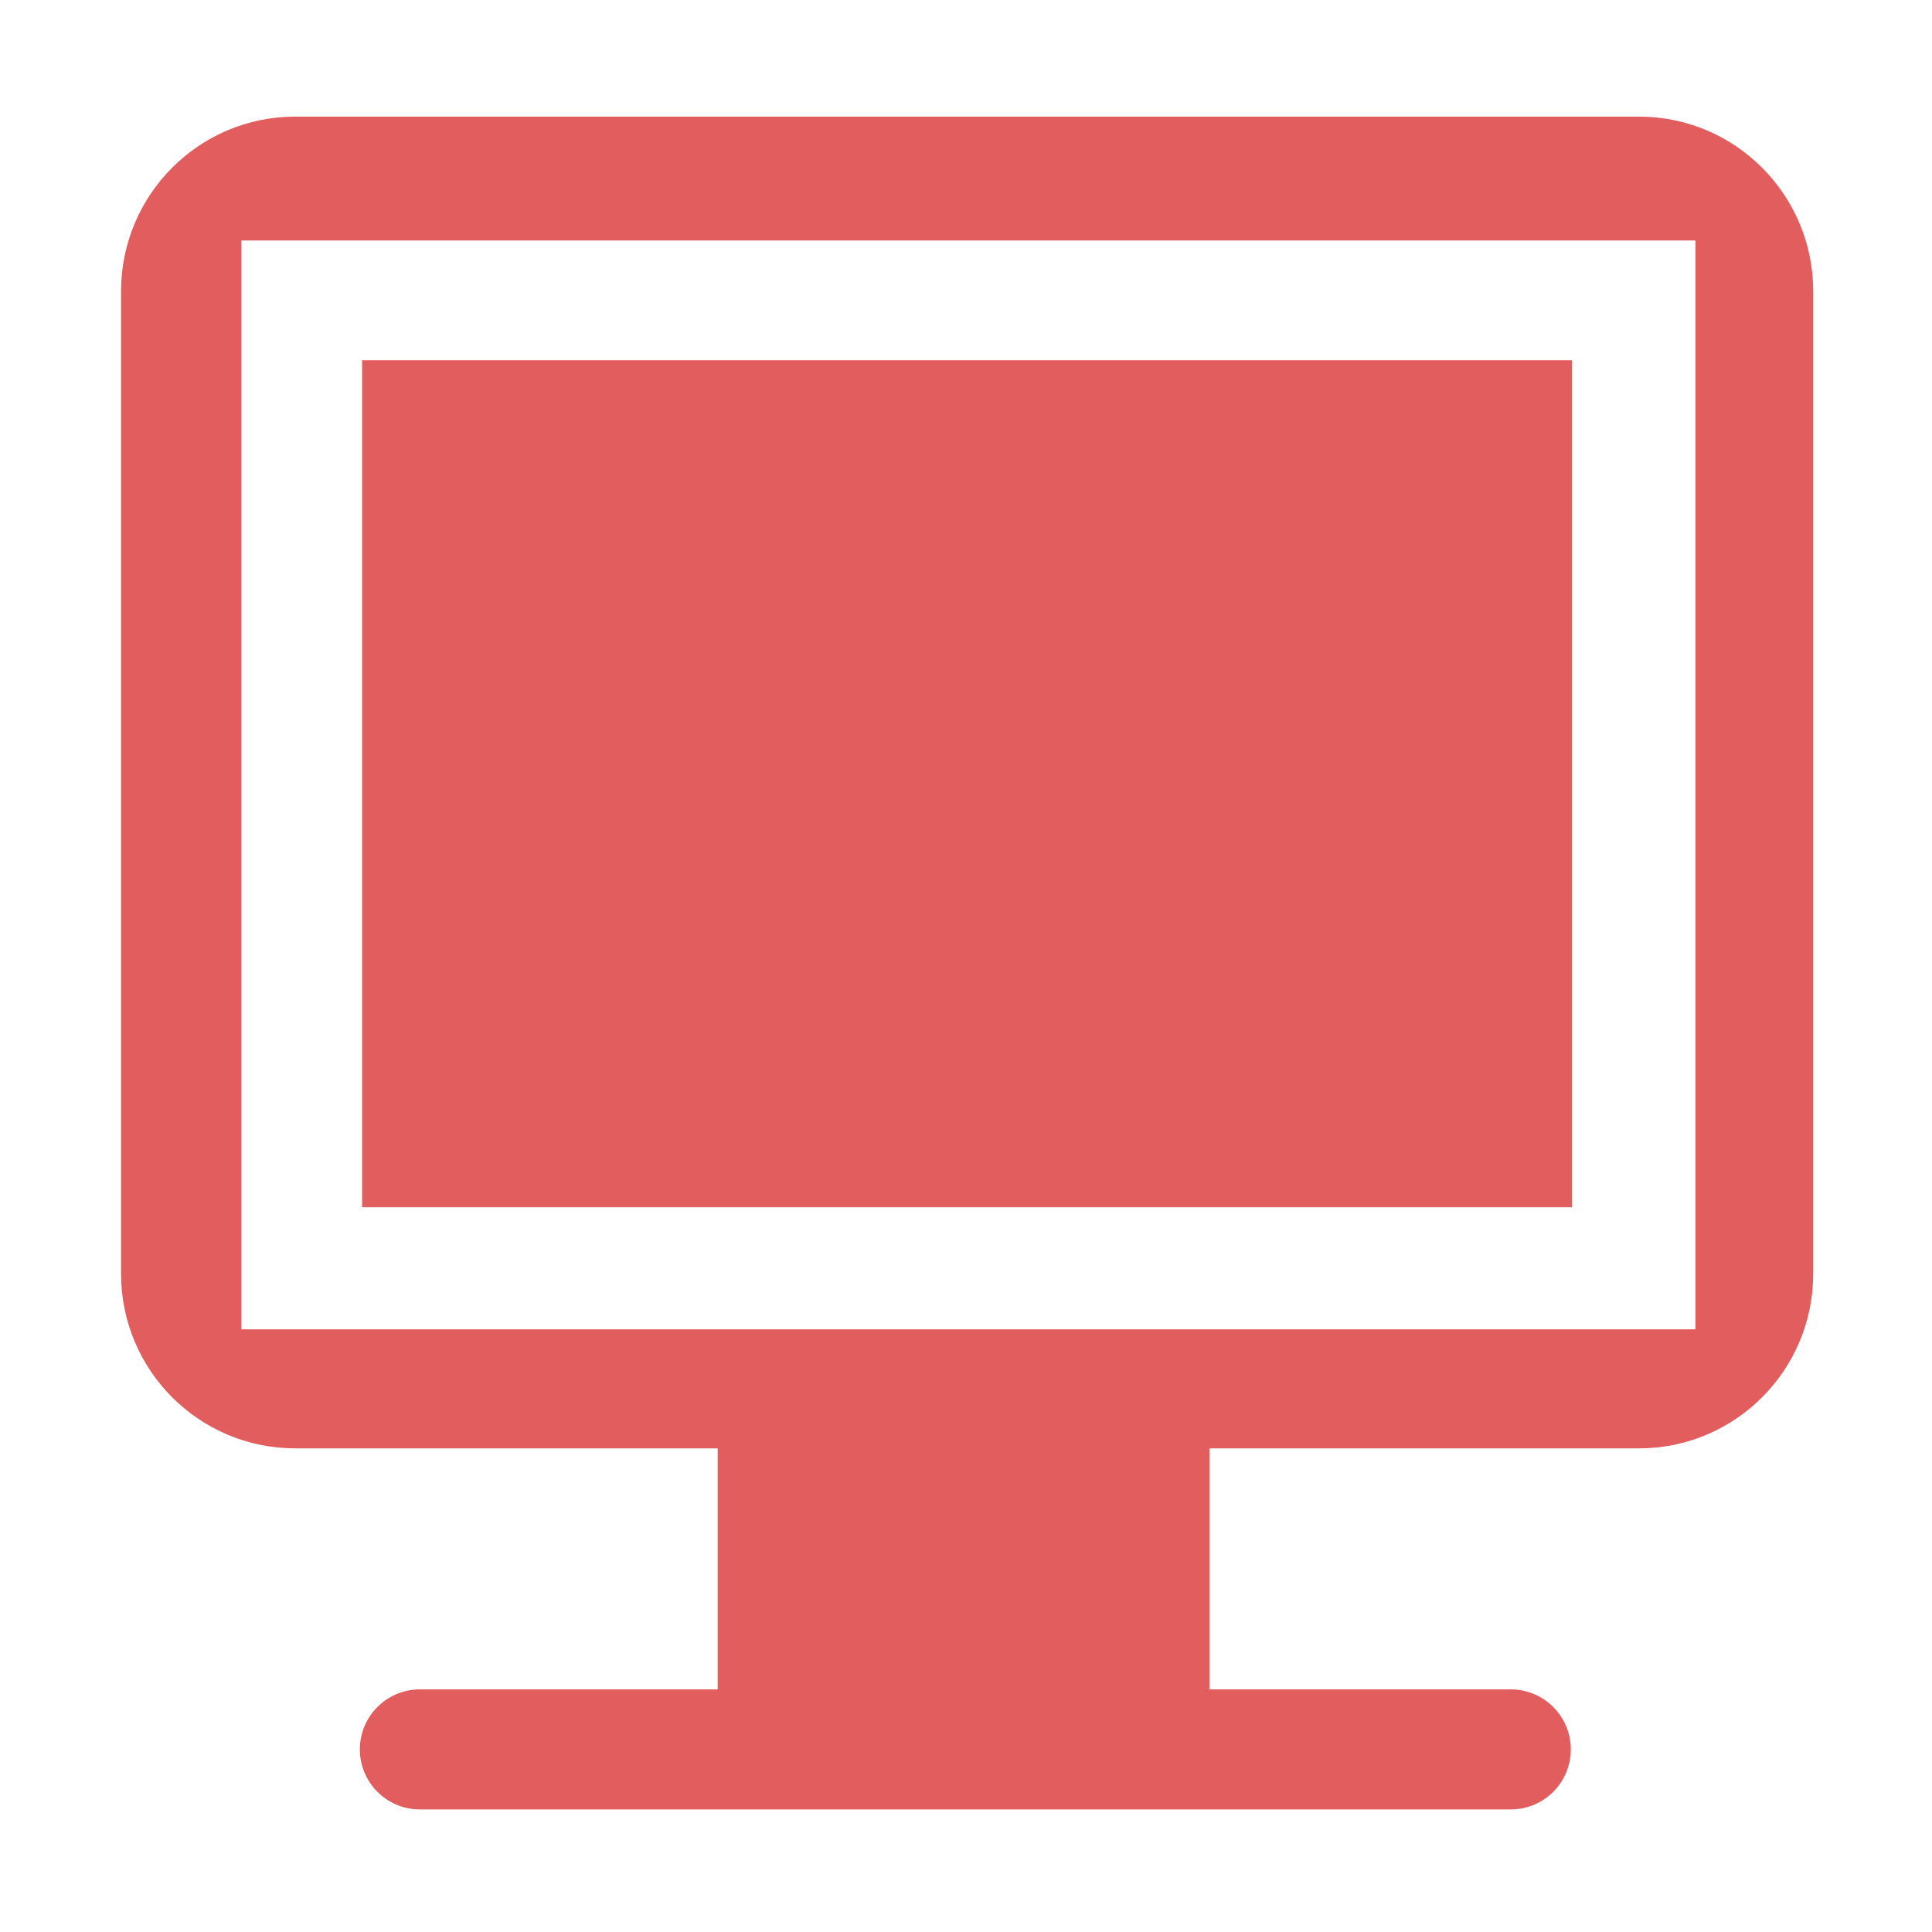 <?xml version="1.0" standalone="no"?><!DOCTYPE svg PUBLIC "-//W3C//DTD SVG 1.1//EN" "http://www.w3.org/Graphics/SVG/1.1/DTD/svg11.dtd"><svg t="1545899241737" class="icon" style="" viewBox="0 0 1024 1024" version="1.1" xmlns="http://www.w3.org/2000/svg" p-id="8064" xmlns:xlink="http://www.w3.org/1999/xlink" width="200" height="200"><defs><style type="text/css"></style></defs><path d="M191.906 190.952l641.318 0 0 448.934L191.906 639.886 191.906 190.952 191.906 190.952zM868.691 61.81 156.494 61.81c-50.994 0-92.339 41.435-92.339 92.554l0 520.745c0 51.116 41.336 92.554 92.339 92.554l223.894 0 0 127.747L222.538 895.41c-17.569 0-31.812 14.246-31.812 31.807 0 17.569 14.242 31.816 31.812 31.816L800.751 959.033c17.569 0 31.816-14.246 31.816-31.816 0-17.561-14.246-31.807-31.816-31.807L641.028 895.41 641.028 767.664l227.664 0c50.999 0 92.342-41.438 92.342-92.554L961.034 154.364C961.033 103.253 919.69 61.81 868.691 61.81L868.691 61.81zM898.611 704.559 127.962 704.559 127.962 127.477l770.648 0L898.61 704.559 898.611 704.559zM898.611 704.559" p-id="8065" fill="#e25d5d"></path></svg>
